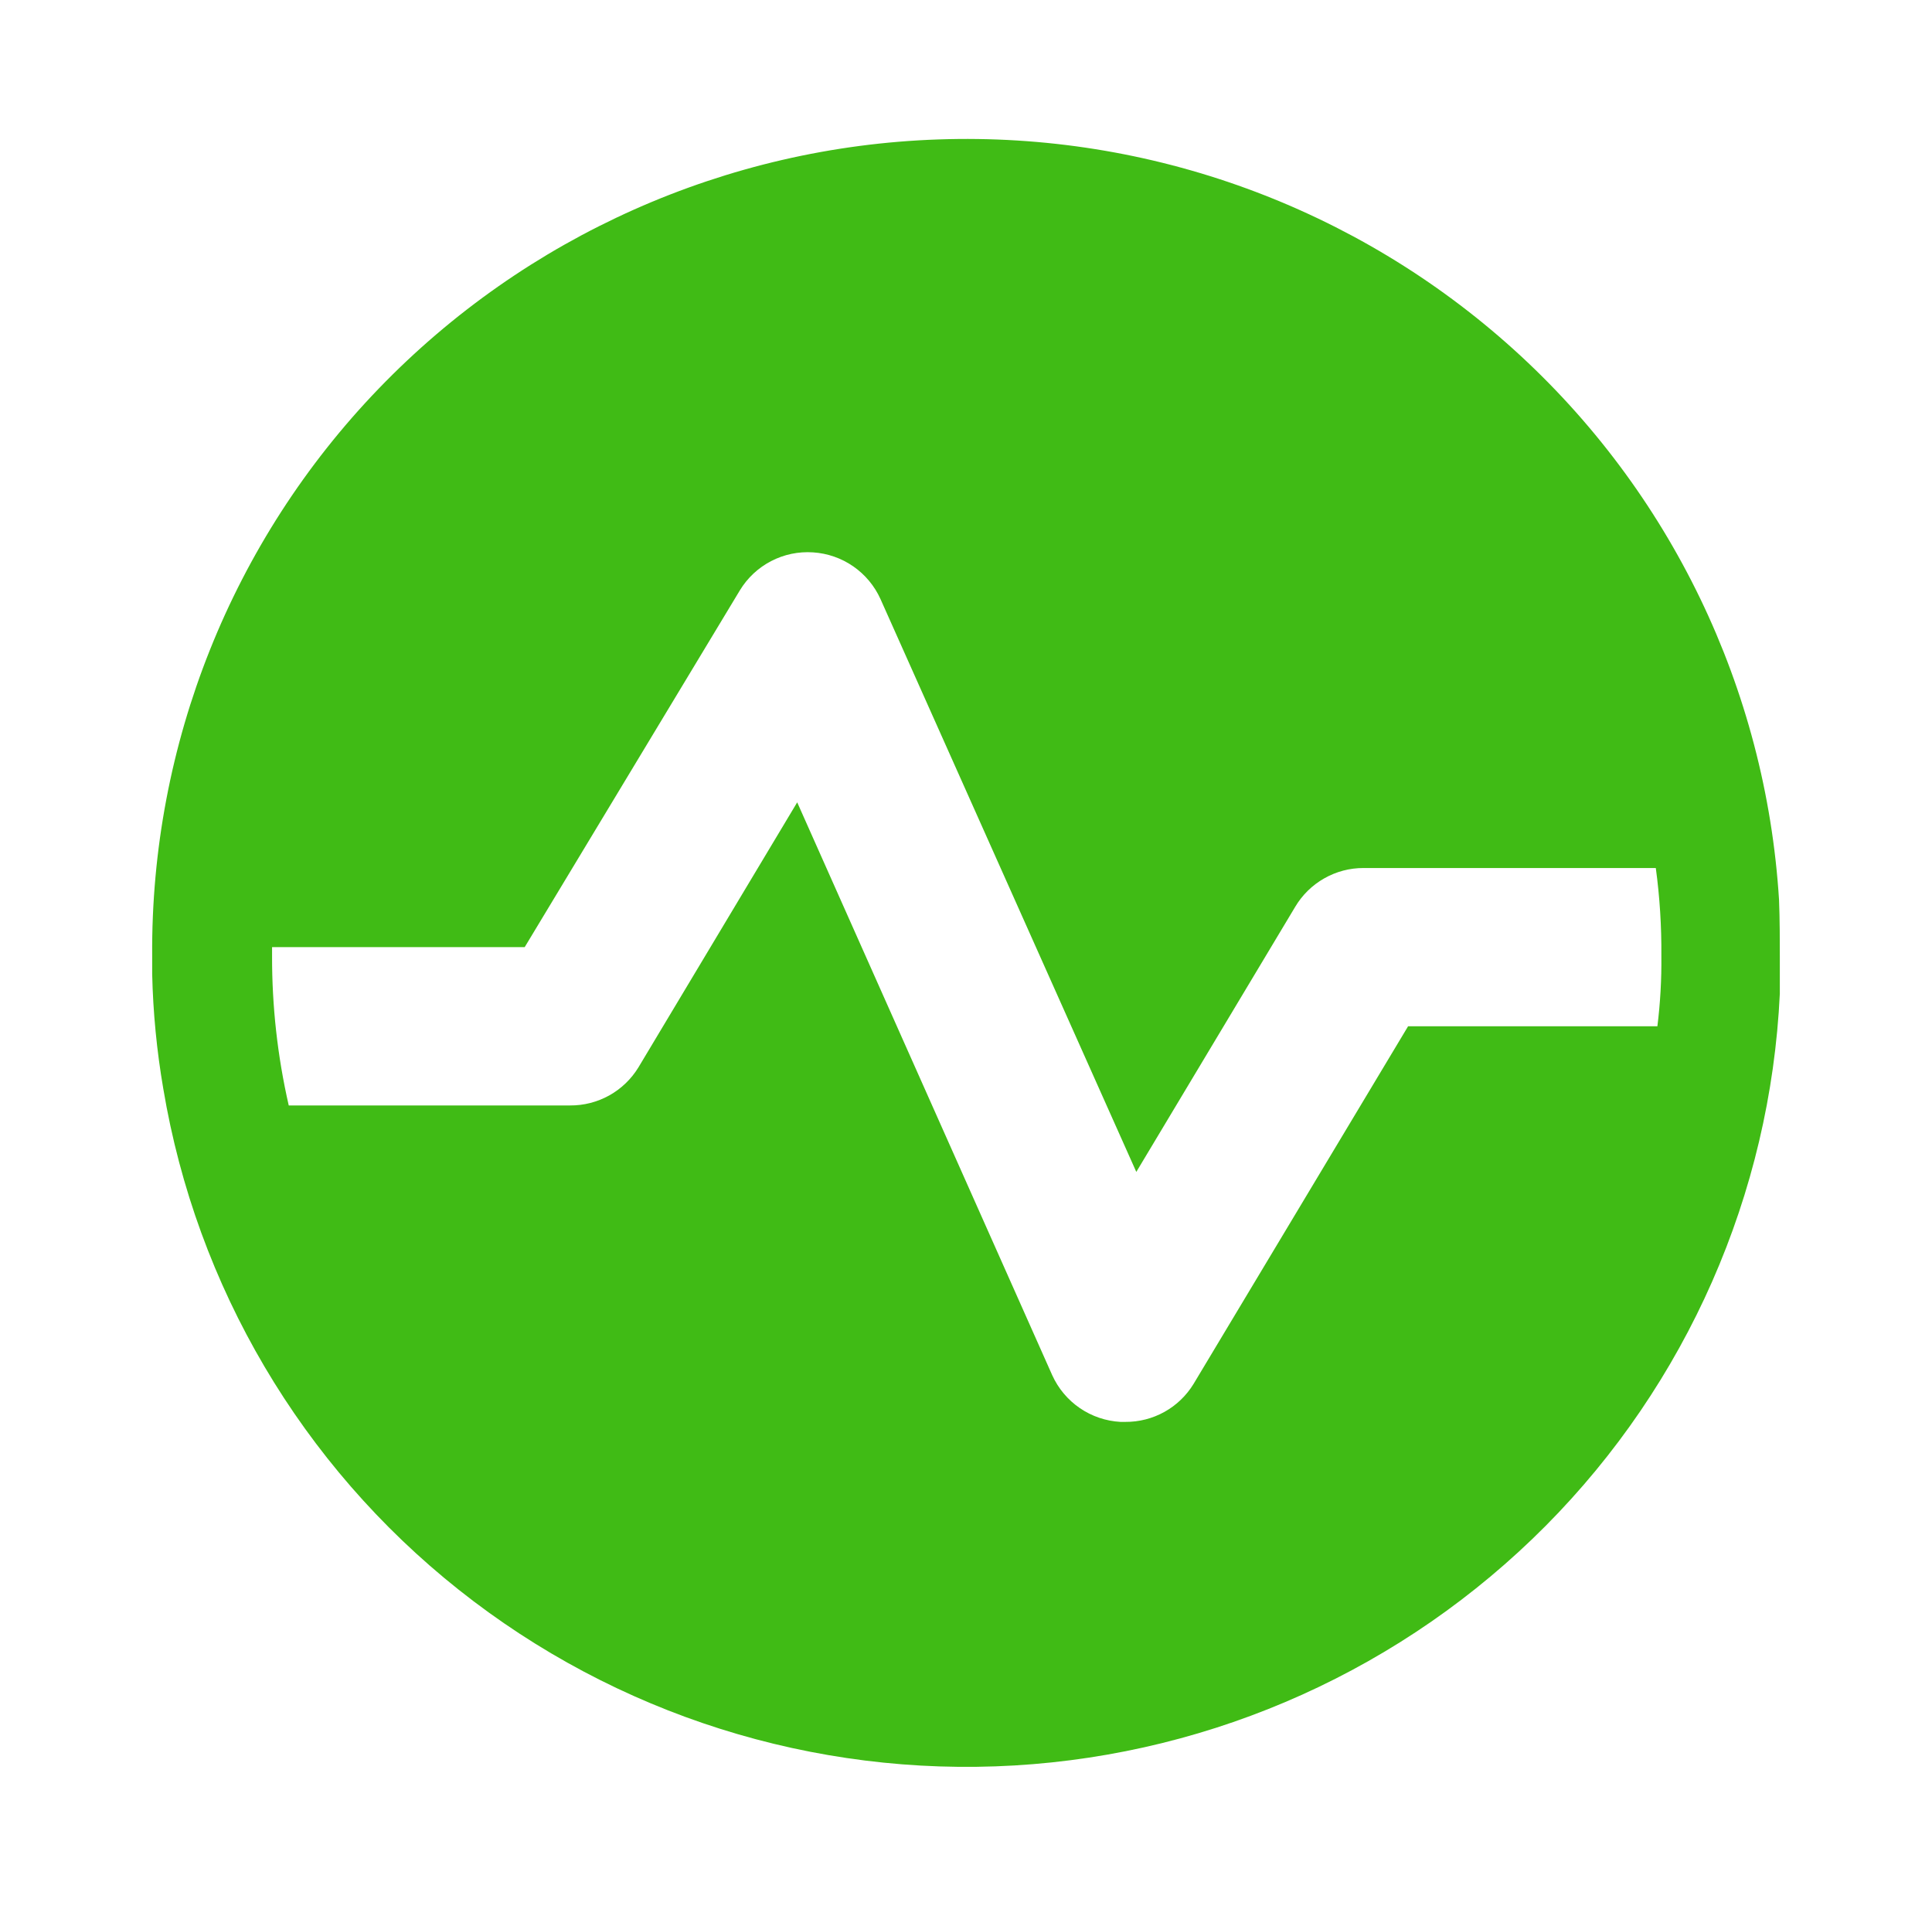 <svg width="73" height="72" viewBox="0 0 73 72" fill="none" xmlns="http://www.w3.org/2000/svg">
<path d="M67.22 33.99C66.72 26.016 63.121 18.554 57.191 13.2C51.248 7.834 43.452 4.989 35.45 5.268C27.448 5.541 19.866 8.917 14.309 14.682C8.766 20.433 5.694 28.124 5.75 36.111V36.801C5.783 38.253 5.924 39.702 6.17 41.133C7.421 48.604 11.397 55.347 17.33 60.057C23.274 64.779 30.75 67.143 38.327 66.698C45.905 66.253 53.053 63.03 58.403 57.645C63.739 52.271 66.891 45.109 67.25 37.545V36.141C67.25 35.661 67.25 34.677 67.22 33.99ZM62.63 38.772H53.204L45.098 52.284C44.828 52.725 44.449 53.09 43.997 53.341C43.545 53.592 43.035 53.722 42.518 53.718H42.338C41.788 53.688 41.256 53.508 40.801 53.197C40.346 52.886 39.986 52.456 39.758 51.954L30.122 30.312L24.122 40.326C23.852 40.768 23.472 41.133 23.02 41.385C22.567 41.636 22.057 41.767 21.539 41.763H10.91C10.486 39.909 10.275 38.013 10.28 36.111V35.781H19.826L27.956 22.302C28.241 21.833 28.649 21.451 29.137 21.198C29.624 20.945 30.171 20.831 30.719 20.868C31.264 20.903 31.79 21.085 32.239 21.396C32.688 21.707 33.044 22.134 33.269 22.632L42.935 44.274L48.938 34.26C49.204 33.812 49.581 33.442 50.034 33.185C50.486 32.927 50.998 32.792 51.518 32.793H62.564C62.714 33.894 62.783 35.004 62.774 36.111C62.784 37 62.734 37.889 62.624 38.772" fill="#40BB15"/>
</svg>
